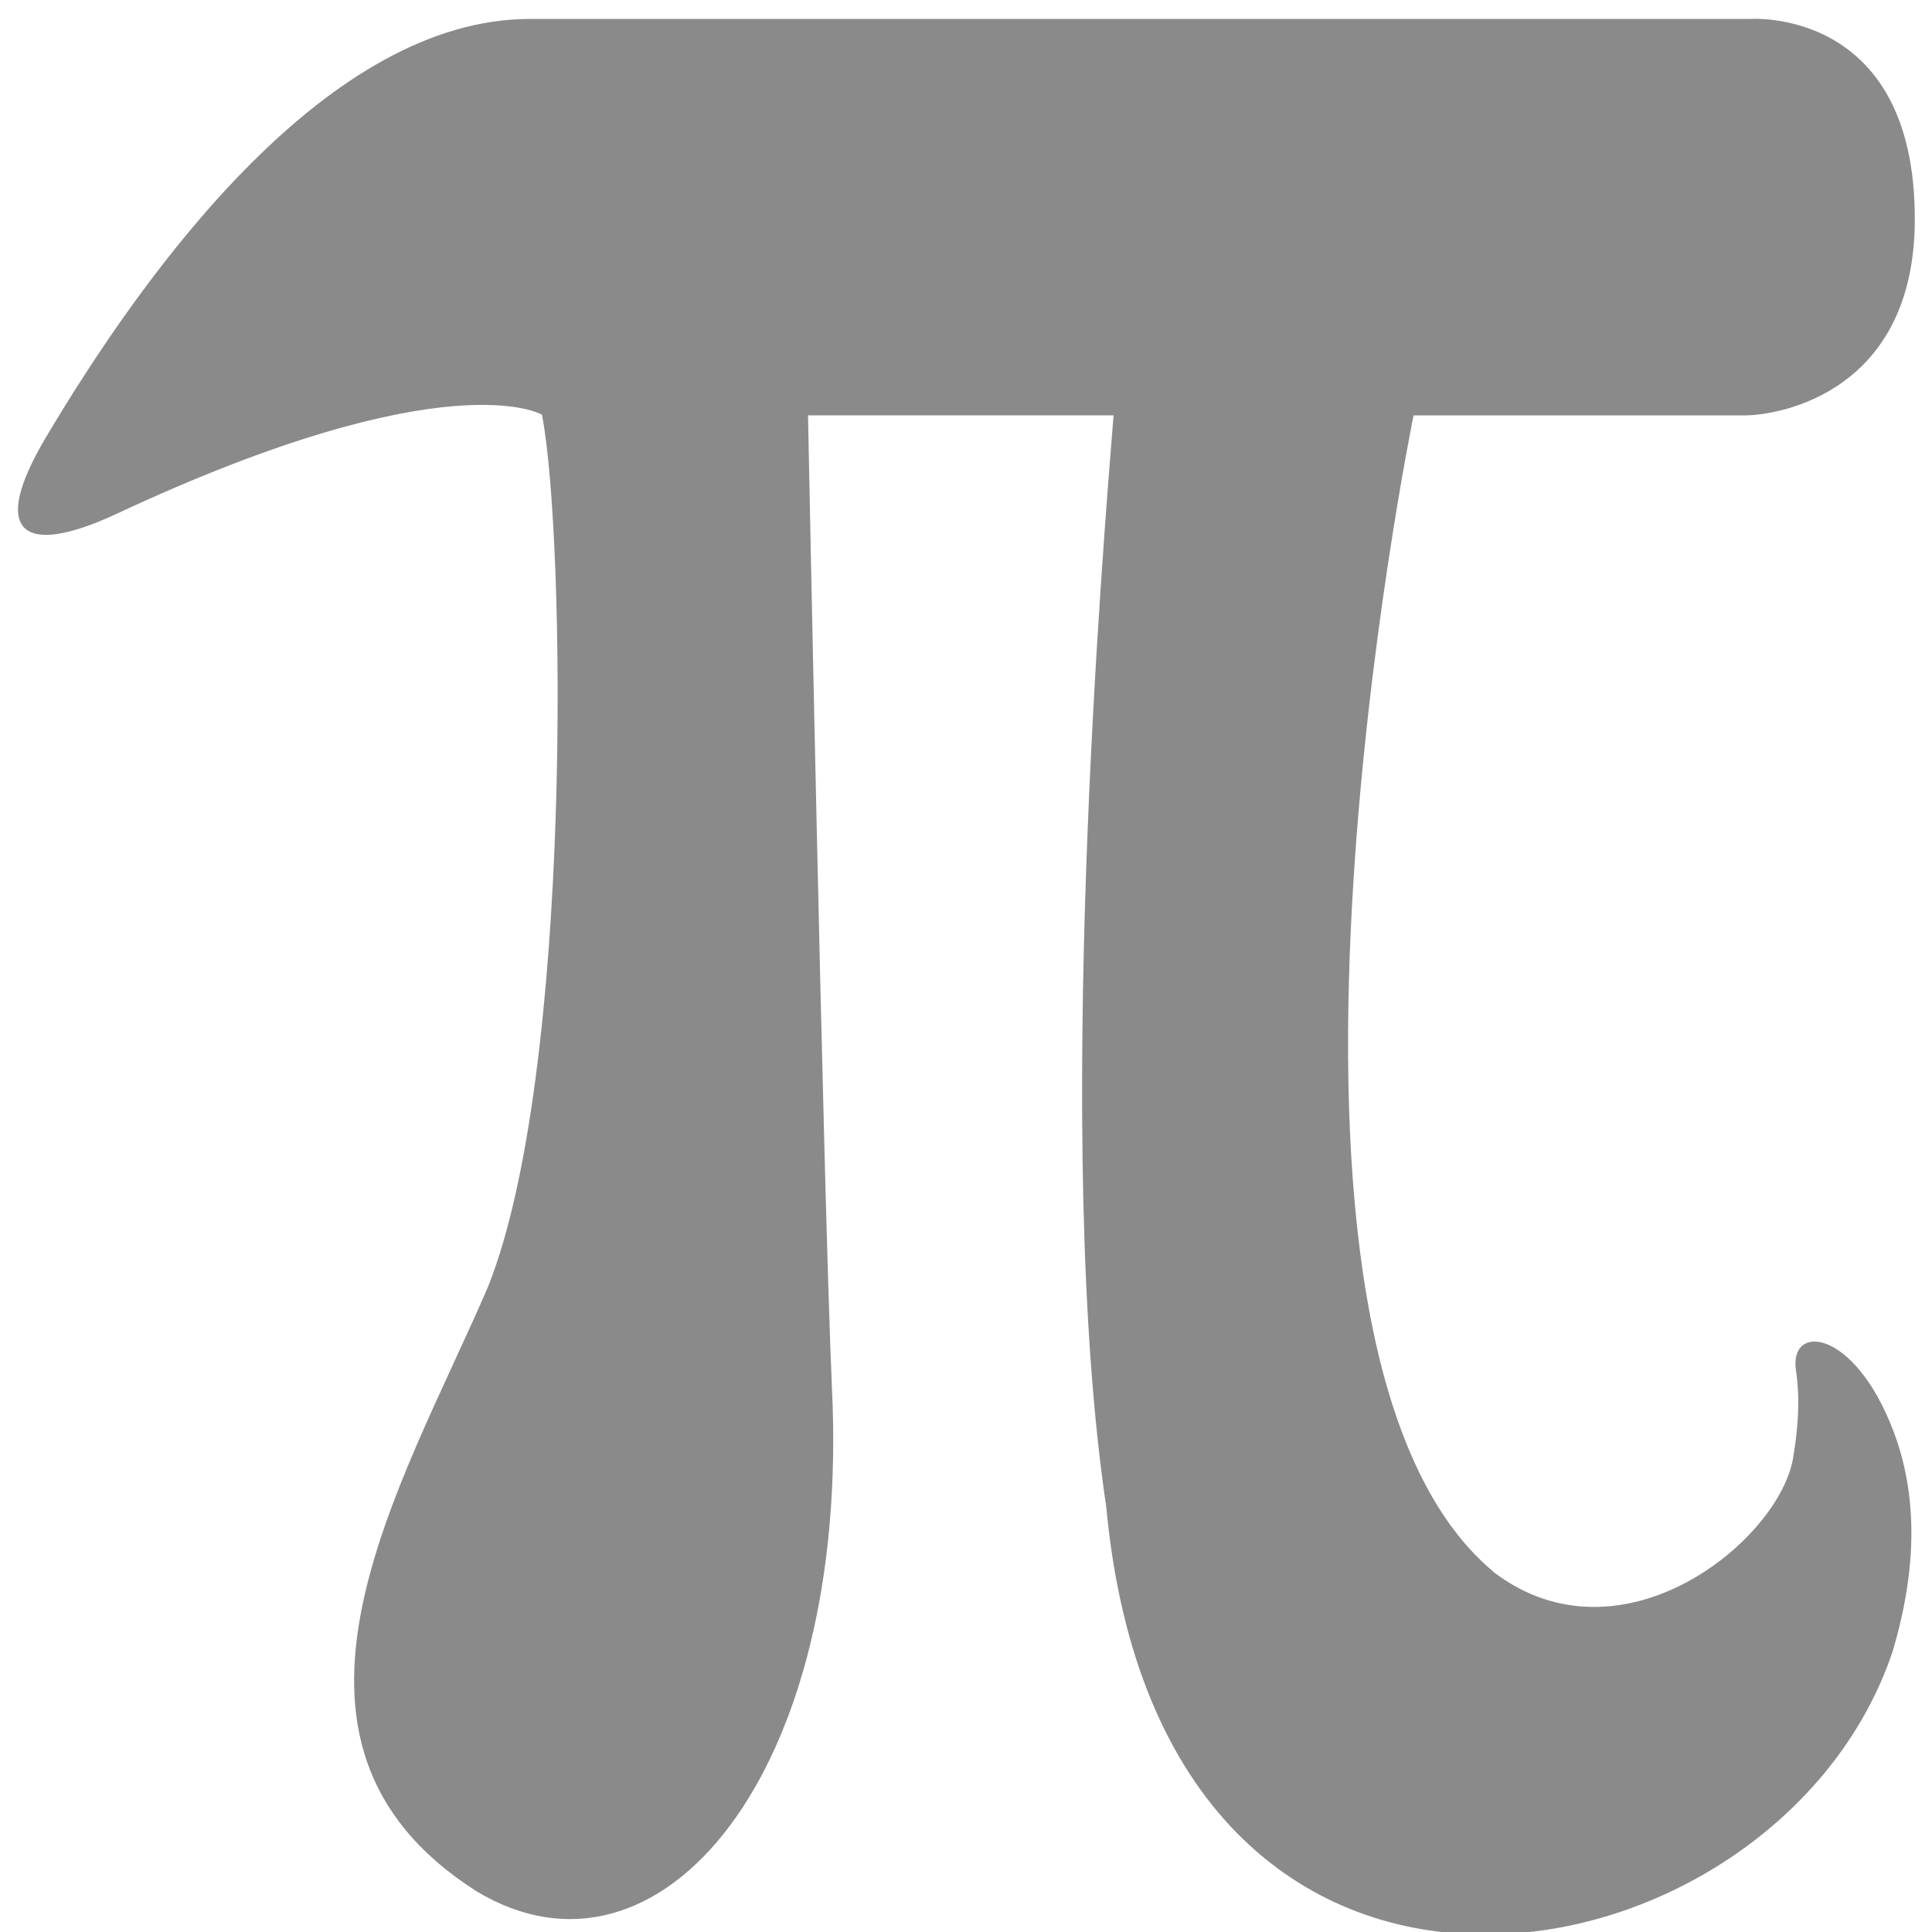 <?xml version="1.0" encoding="UTF-8" standalone="no"?>
<svg
   xmlns:dc="http://purl.org/dc/elements/1.1/"
   xmlns:cc="http://creativecommons.org/ns#"
   xmlns:rdf="http://www.w3.org/1999/02/22-rdf-syntax-ns#"
   xmlns:svg="http://www.w3.org/2000/svg"
   xmlns="http://www.w3.org/2000/svg"
   xmlns:sodipodi="http://sodipodi.sourceforge.net/DTD/sodipodi-0.dtd"
   xmlns:inkscape="http://www.inkscape.org/namespaces/inkscape"
   viewBox="0 0 48 48"
   id="svg2"
   version="1.1"
   inkscape:version="0.91 r13725"
   sodipodi:docname="kformula.svg">
  <sodipodi:namedview
     pagecolor="#ffffff"
     bordercolor="#666666"
     borderopacity="1"
     objecttolerance="10"
     gridtolerance="10"
     guidetolerance="10"
     inkscape:pageopacity="0"
     inkscape:pageshadow="2"
     inkscape:window-width="1280"
     inkscape:window-height="694"
     id="namedview27"
     showgrid="false"
     inkscape:zoom="4.9166667"
     inkscape:cx="-42.305085"
     inkscape:cy="24"
     inkscape:window-x="0"
     inkscape:window-y="0"
     inkscape:window-maximized="1"
     inkscape:current-layer="svg2" />
  <defs
     id="defs4">
    <linearGradient
       id="0"
       x1="-123.97"
       y1="73.5"
       x2="-125.19"
       y2="-26.05"
       gradientUnits="userSpaceOnUse"
       gradientTransform="matrix(0.478,0,0,0.478,84.548,13.102)">
      <stop
         stop-color="#8798a9"
         id="stop7" />
      <stop
         offset="1"
         stop-color="#aeb6be"
         id="stop9" />
    </linearGradient>
  </defs>
  <path
     style="opacity:0.9;fill:#666666;fill-opacity:0.85"
     inkscape:connector-curvature="0"
     id="path25"
     d="m 37.101,39.047 c -6.732,-5.618 -1.981,-28.727 -1.981,-28.727 0,0 7.369,0 8.228,0 0.859,0 4.225,-0.576 4.225,-4.881 0,-5.293 -4.114,-4.968 -4.114,-4.968 0,0 -22.552,0 -30.297,0 -4.973,0 -9.461,6.076 -12.038,10.423 -1.372,2.321 -0.596,2.972 1.759,1.878 8.256,-3.859 10.582,-2.469 10.582,-2.469 0.582,2.972 0.776,16.381 -1.343,21.674 -2.147,4.983 -6.11,11.294 -0.291,15.006 4.543,2.75 9.309,-2.898 8.838,-12.508 C 20.449,29.39 20.075,10.319 20.075,10.319 l 7.591,0 c -0.236,2.972 -1.521,18.14 -0.18,27.13 1.399,15.006 16.677,12.093 19.531,3.594 0.706,-2.351 0.54,-4.155 0.014,-5.515 -0.97,-2.528 -2.591,-2.66 -2.41,-1.478 0.111,0.754 0.042,1.493 -0.07,2.161 -0.333,2.055 -4.267,5.277 -7.453,2.839" />
</svg>
